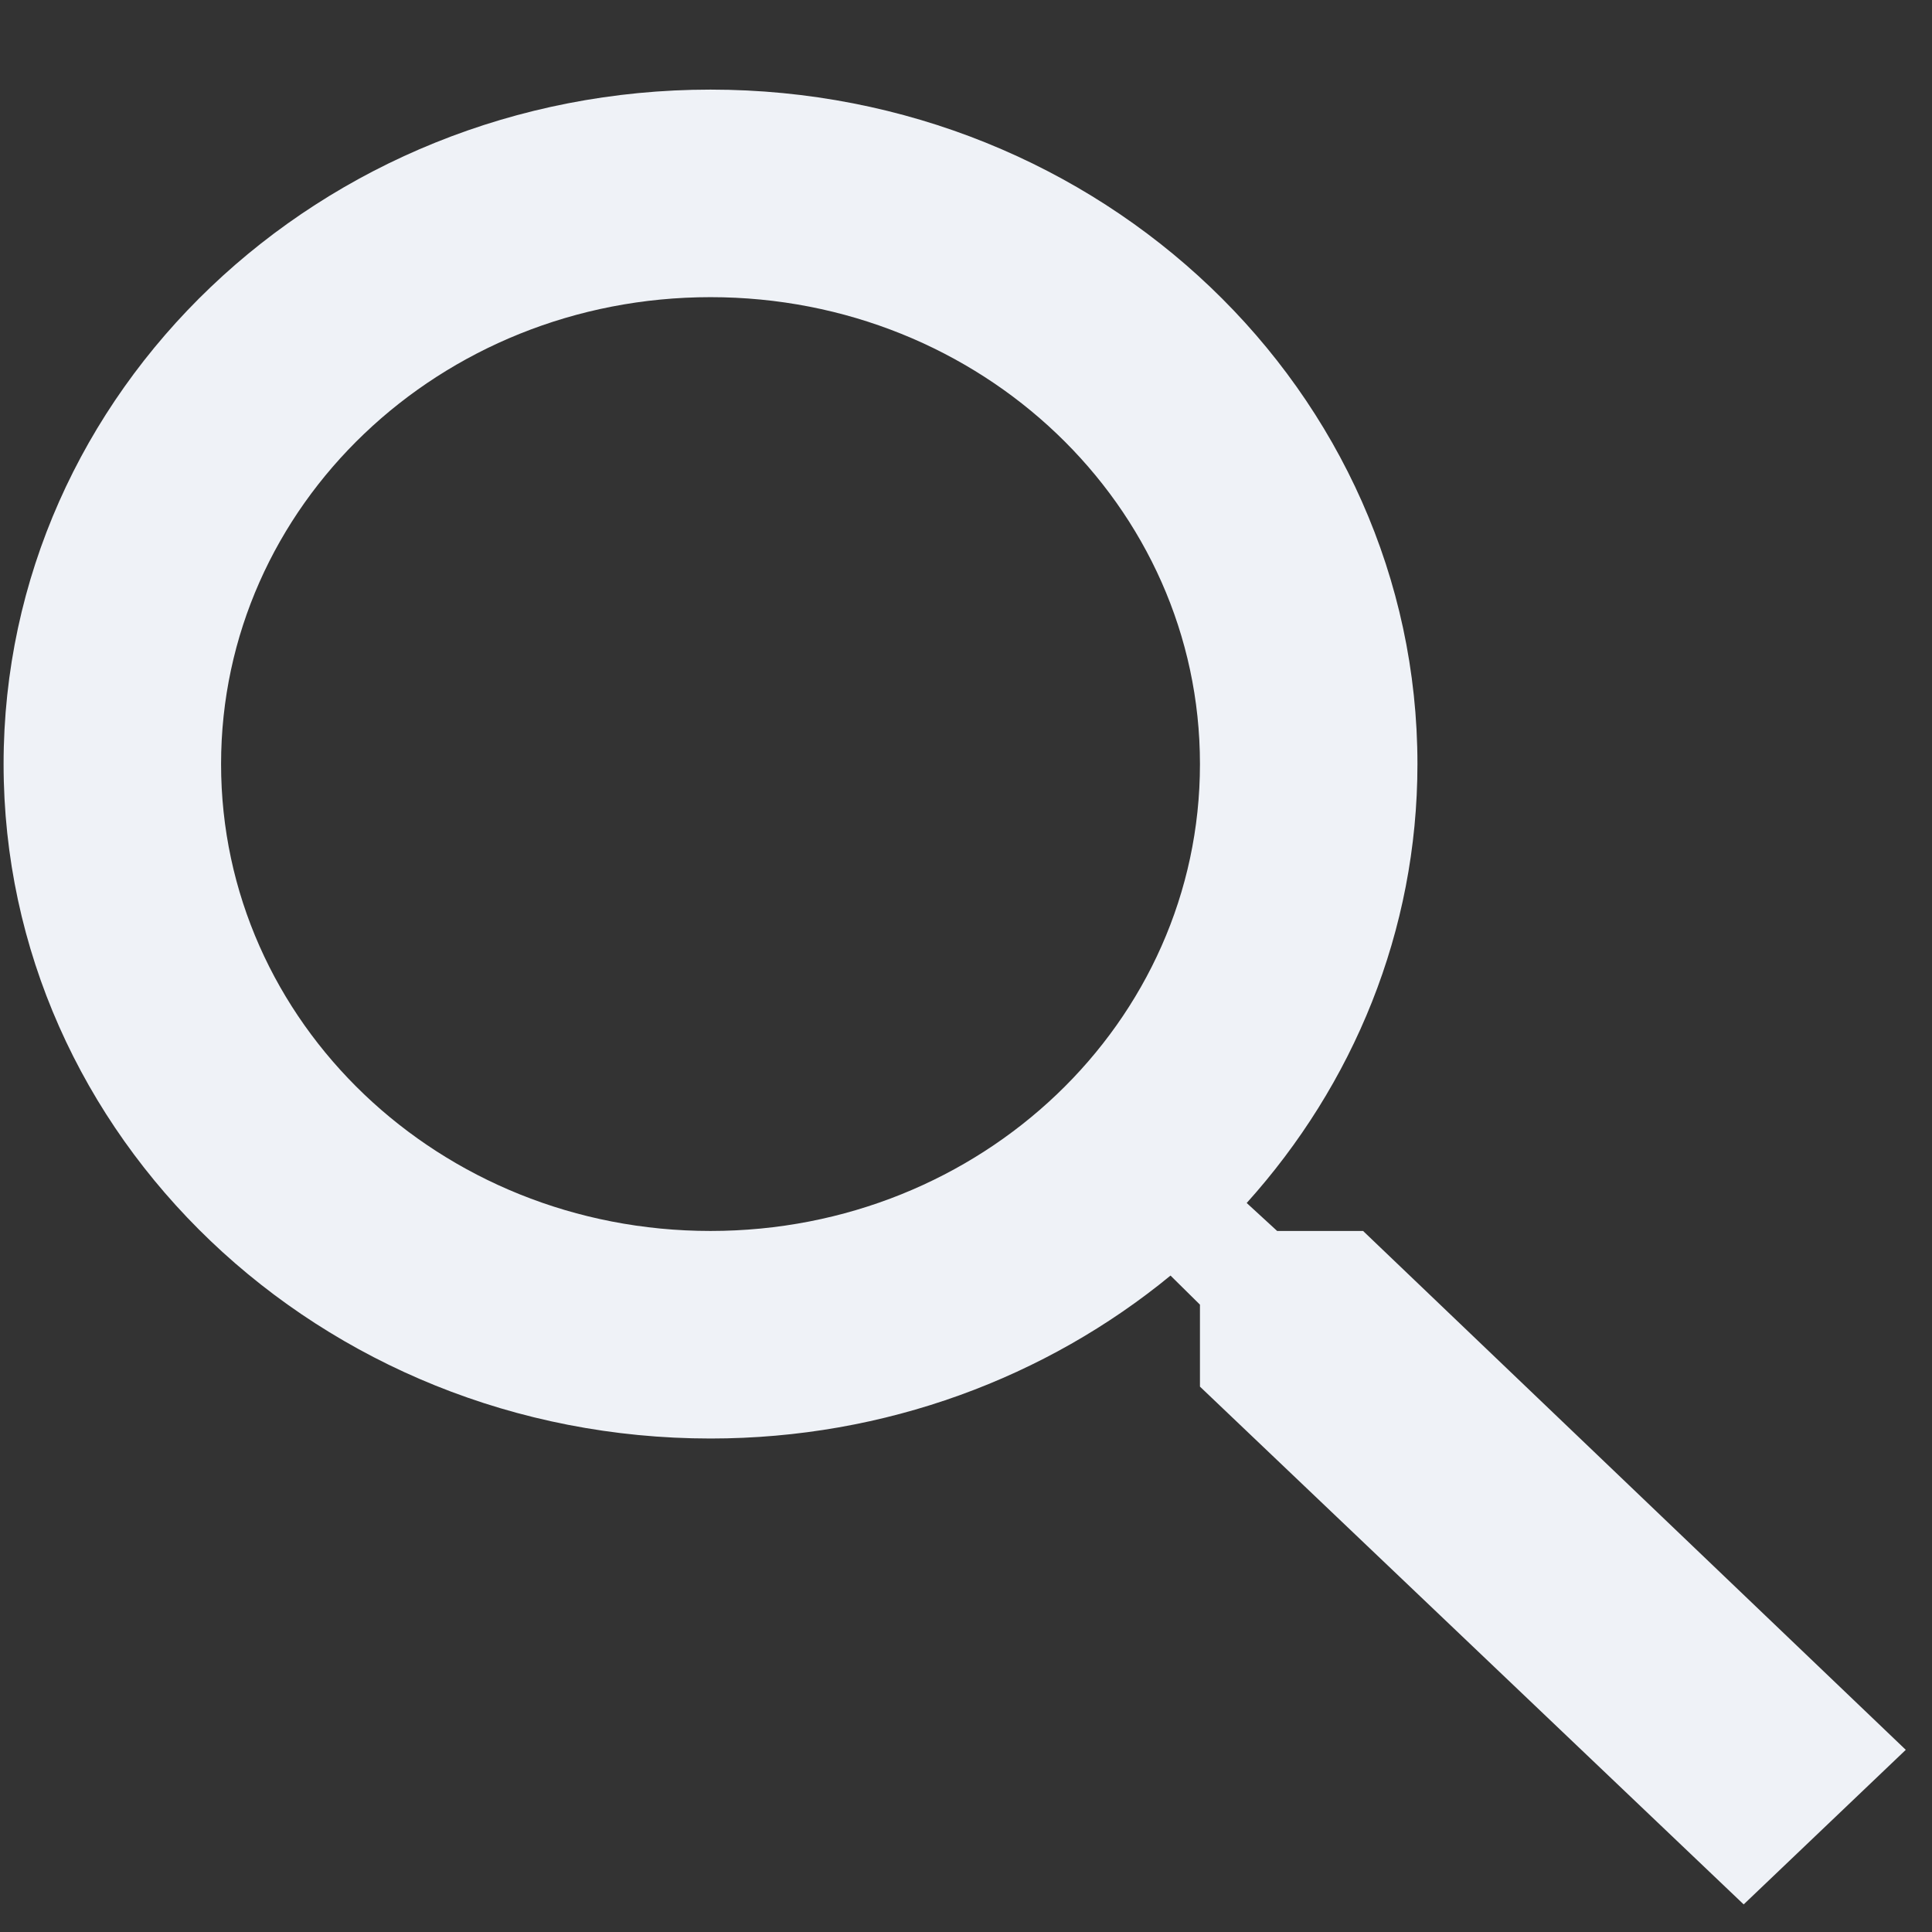 <svg width="21" height="21" viewBox="0 0 21 21" fill="none" xmlns="http://www.w3.org/2000/svg">
<rect x="0" y="0" width="21" height="21" fill="#333333" stroke="none"/>
<path d="M14.816 13.38H13.882L13.551 13.076C14.709 11.79 15.407 10.121 15.407 8.305C15.407 4.256 11.967 0.974 7.723 0.974C3.479 0.974 0.039 4.256 0.039 8.305C0.039 12.354 3.479 15.636 7.723 15.636C9.626 15.636 11.376 14.971 12.723 13.865L13.043 14.181V15.072L18.953 20.7L20.715 19.02L14.816 13.38ZM7.723 13.38C4.779 13.38 2.403 11.114 2.403 8.305C2.403 5.497 4.779 3.23 7.723 3.23C10.666 3.23 13.043 5.497 13.043 8.305C13.043 11.114 10.666 13.38 7.723 13.38Z" fill="#EFF2F7"/>
</svg>
